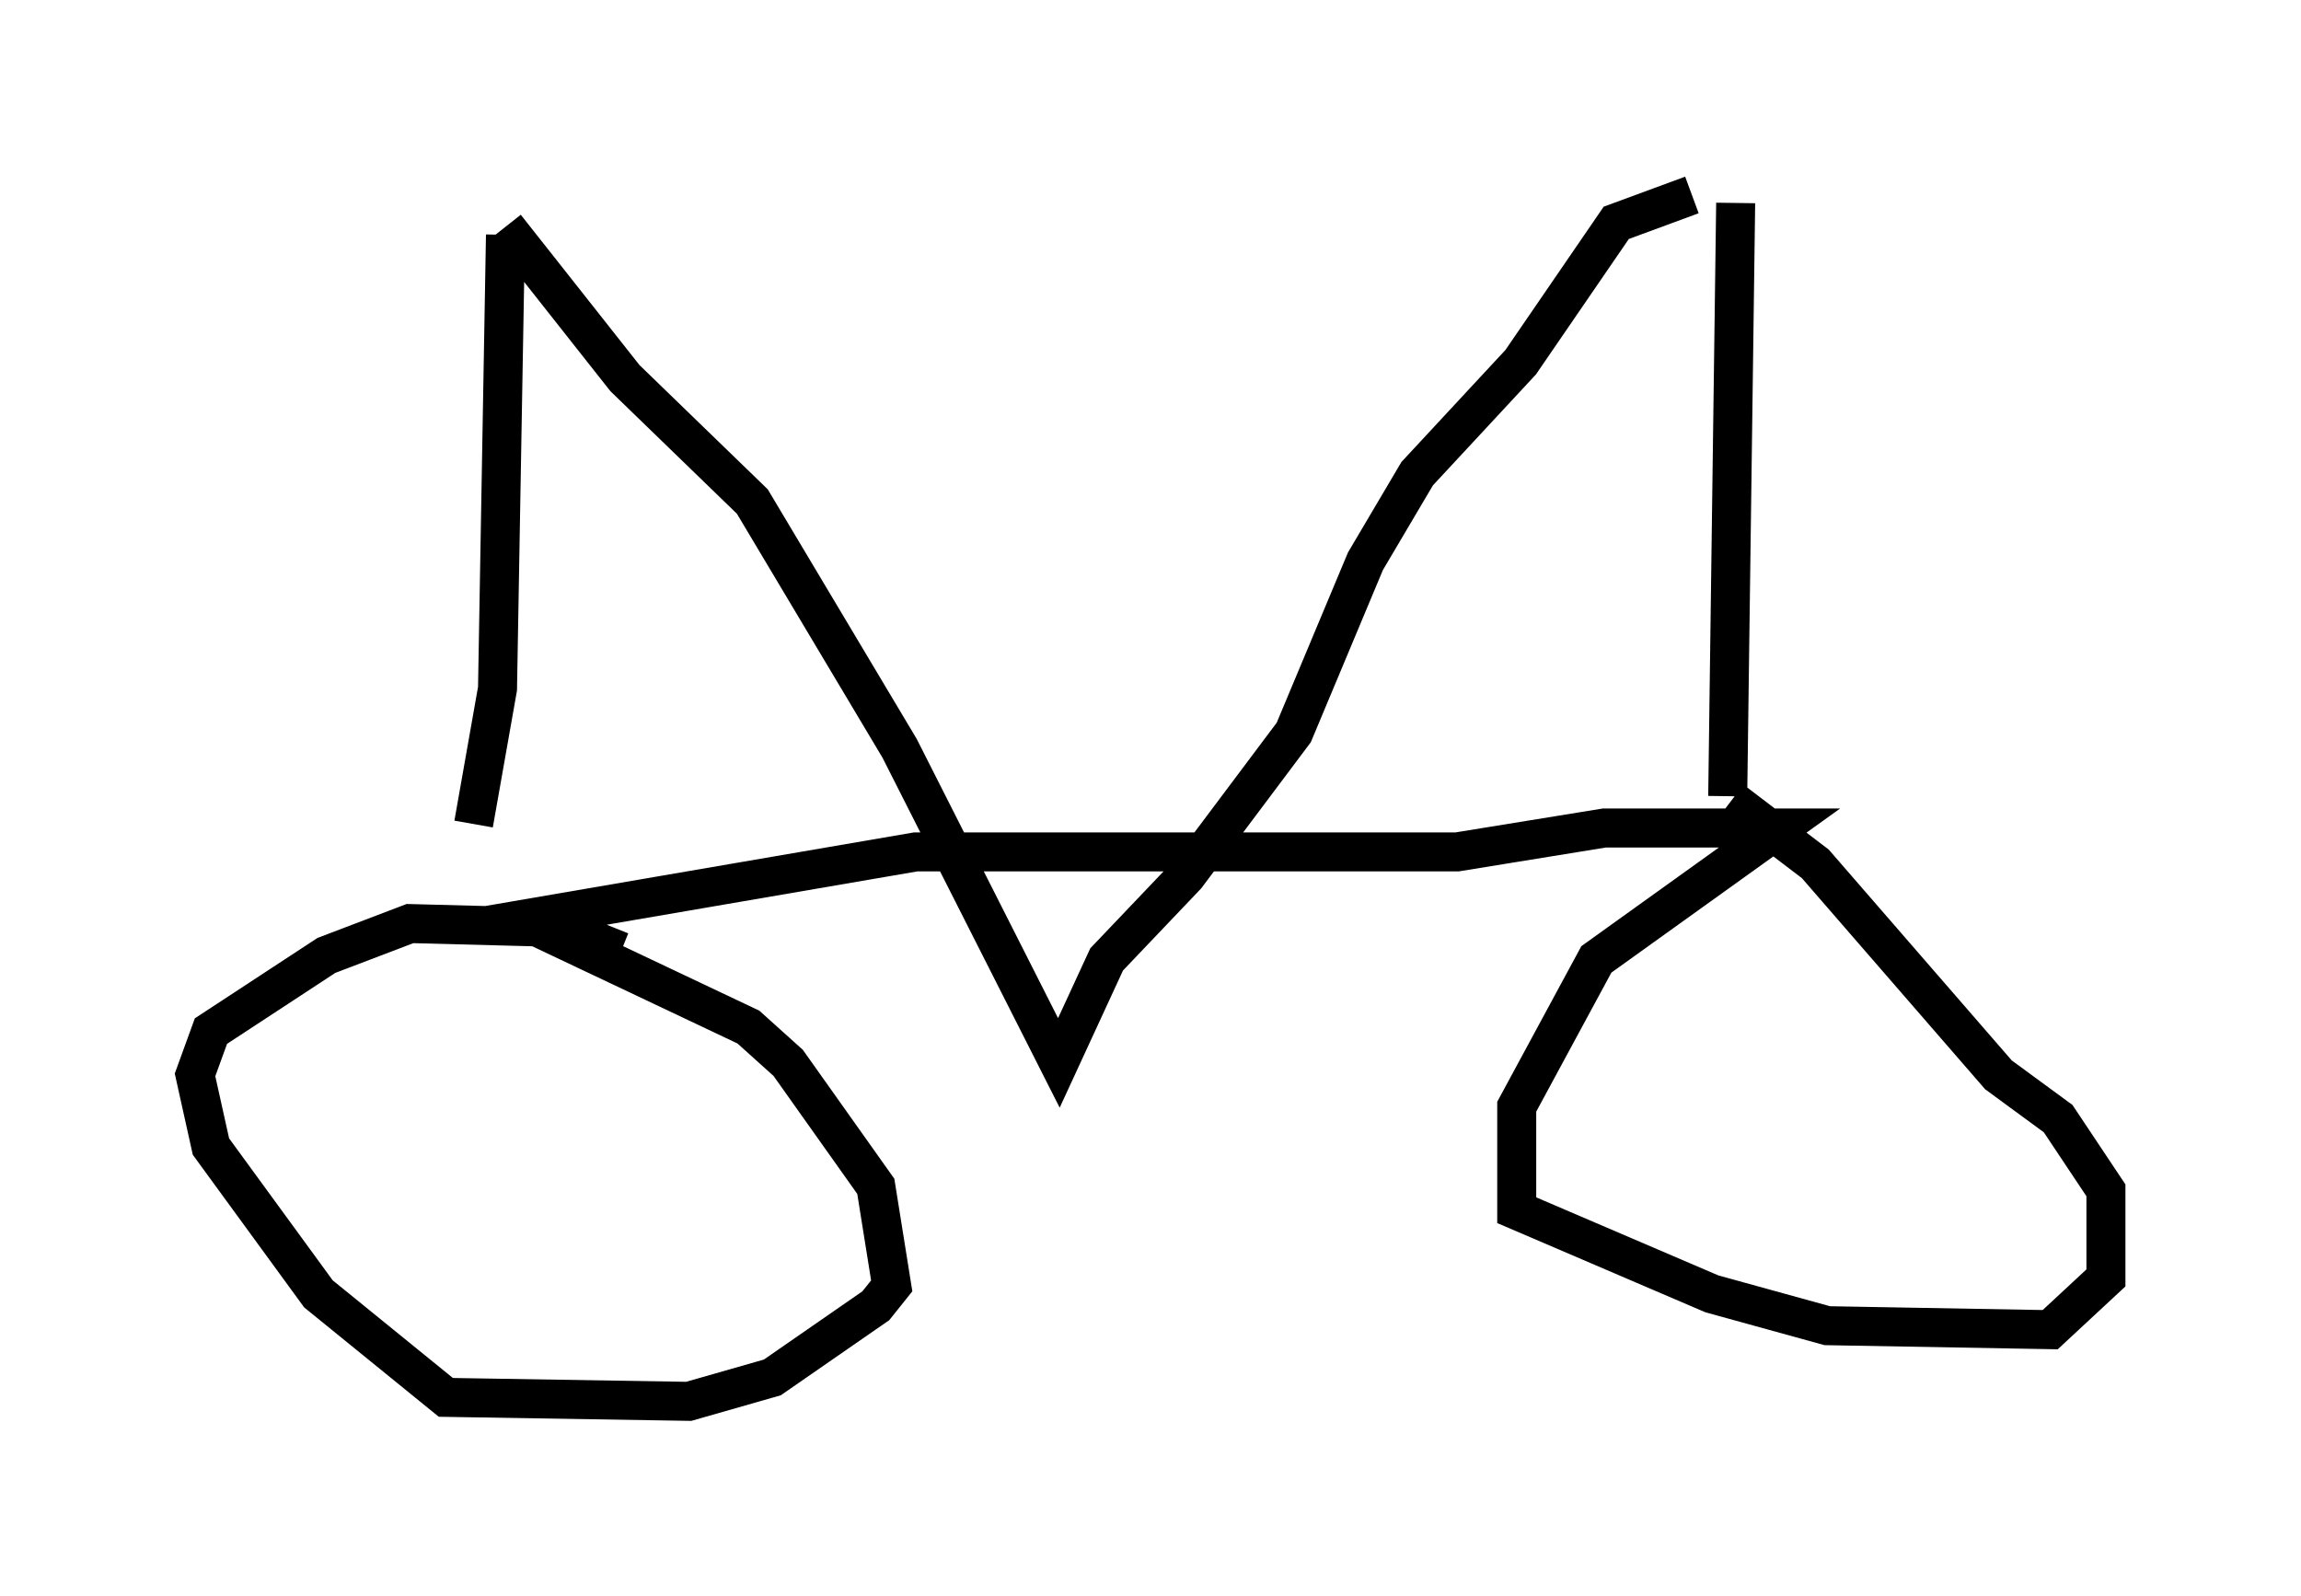 <?xml version="1.0" encoding="utf-8" ?>
<svg baseProfile="full" height="40.932" version="1.1" width="59.001" xmlns="http://www.w3.org/2000/svg" xmlns:ev="http://www.w3.org/2001/xml-events" xmlns:xlink="http://www.w3.org/1999/xlink"><defs /><rect fill="white" height="40.932" width="59.001" x="0" y="0" /><path d="M16.127, 25.009 m-0.204, -0.613 l-1.531, -0.613 -3.879, -0.102 l-2.144, 0.817 -2.96, 1.94 l-0.408, 1.123 0.408, 1.838 l2.756, 3.777 3.267, 2.654 l6.227, 0.102 2.144, -0.613 l2.654, -1.838 0.408, -0.51 l-0.408, -2.552 -2.246, -3.165 l-1.021, -0.919 -5.819, -2.756 l10.106, -1.735 13.883, 0.0 l3.777, -0.613 4.492, 0.0 l-4.696, 3.369 -2.042, 3.777 l0.0, 2.654 5.002, 2.144 l2.96, 0.817 5.717, 0.102 l1.429, -1.327 0.0, -2.246 l-1.225, -1.838 -1.531, -1.123 l-4.696, -5.41 -2.144, -1.633 m-0.102, -0.102 l0.204, -15.211 m-32.361, 15.925 l0.613, -3.471 0.204, -11.638 m0.0, -0.204 l3.063, 3.879 3.267, 3.165 l3.777, 6.329 4.083, 8.065 l1.225, -2.654 2.042, -2.144 l2.756, -3.675 1.838, -4.39 l1.327, -2.246 2.654, -2.858 l2.45, -3.573 1.94, -0.715 " fill="none" stroke="black" stroke-width="1" /></svg>